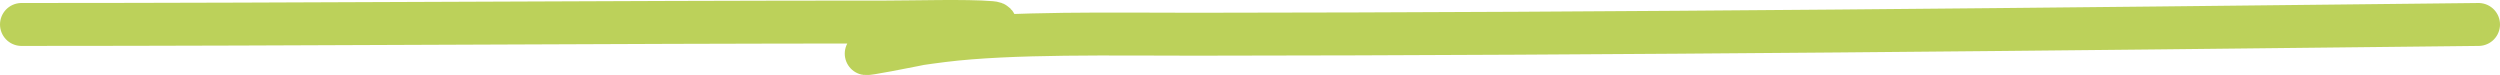 <svg width="233" height="7" viewBox="0 0 233 7" fill="none" xmlns="http://www.w3.org/2000/svg">
<path d="M2 2.28C28.899 2.28 55.756 2.053 82.656 2.053C85.141 2.053 90.063 1.906 92.36 2.103C94.73 2.307 85.99 4.037 85.184 4.198C77.129 5.81 81.183 4.63 87.875 3.794C94.263 2.997 103.818 3.194 111.444 3.189C151.53 3.161 191.012 2.722 231 2.28" stroke="#BCD15A" stroke-width="4" stroke-linecap="round"/>
</svg>
